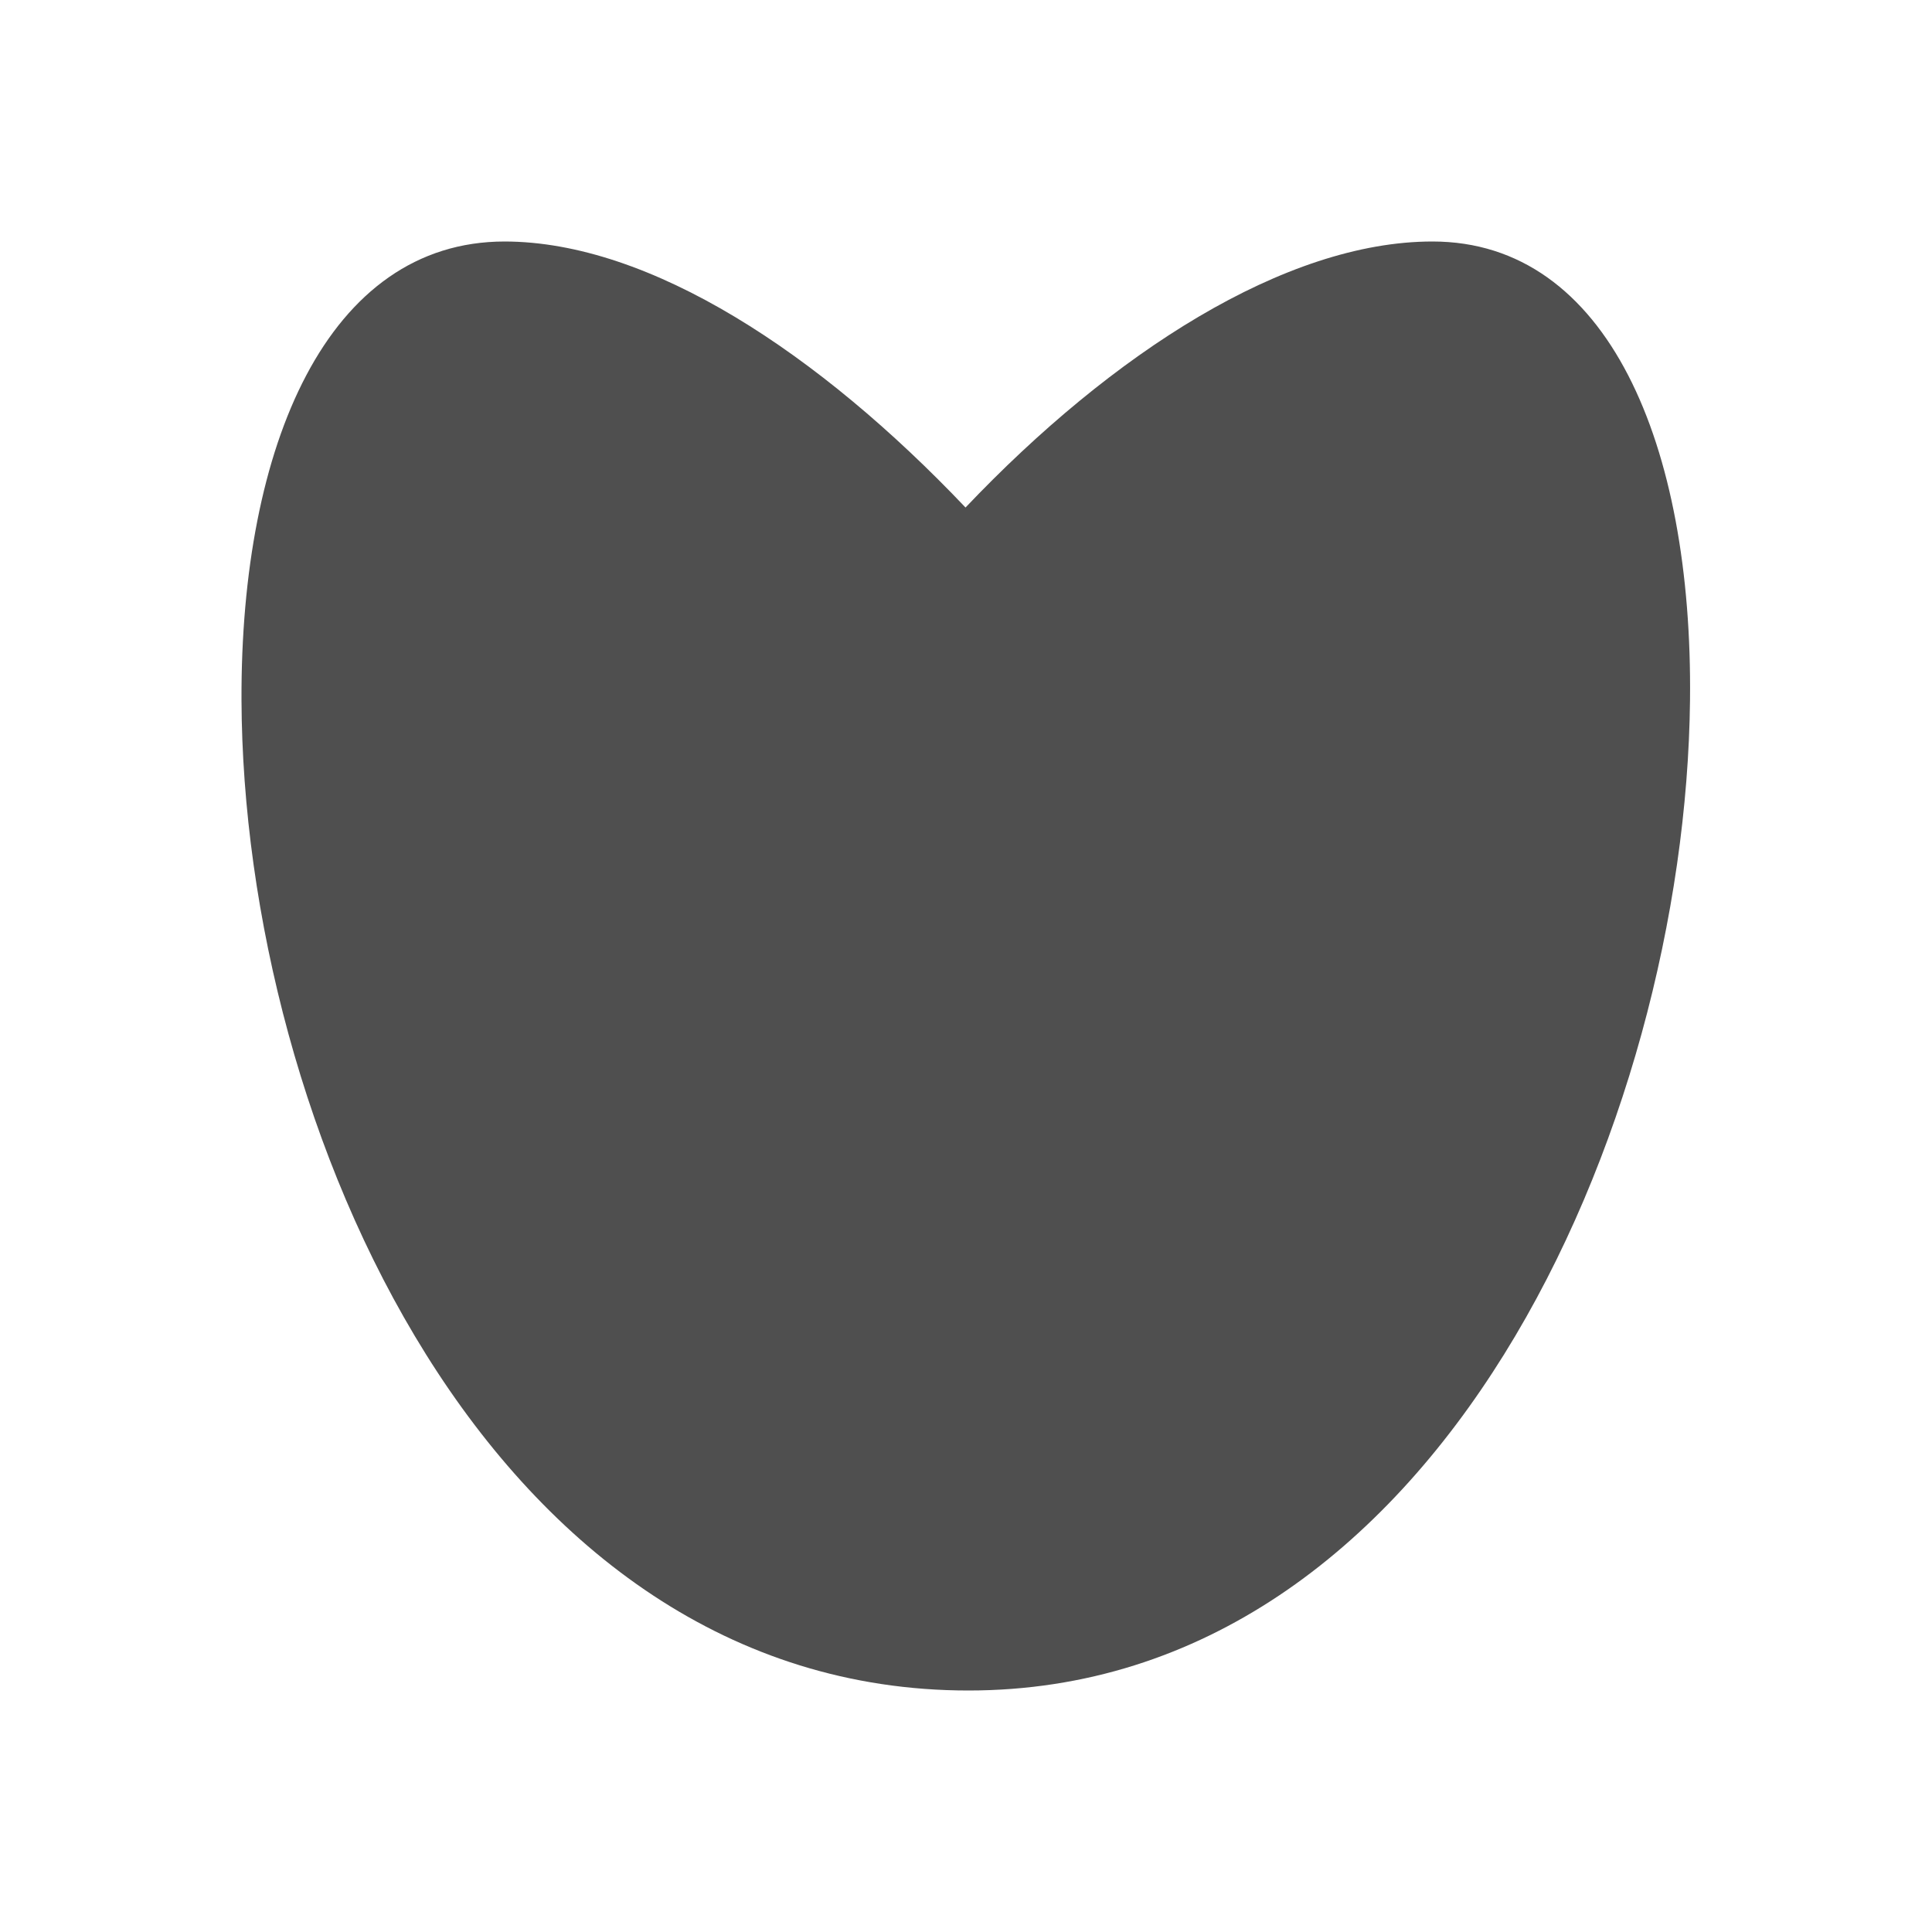 <svg xmlns="http://www.w3.org/2000/svg" viewBox="0 0 16 16">
    <path d="M4.18 2C2.713 2 1.992 3.687 2 5.797 2.013 9.313 4.056 14 8.02 14c3.899 0 5.938-4.687 5.976-8.203C14.019 3.688 13.318 2 11.863 2c-1.22 0-2.654.926-3.867 2.203C6.79 2.933 5.387 2 4.176 2" style="fill:currentColor;fill-opacity:1;stroke:none;color:#050505;opacity:.7"/>
</svg>
